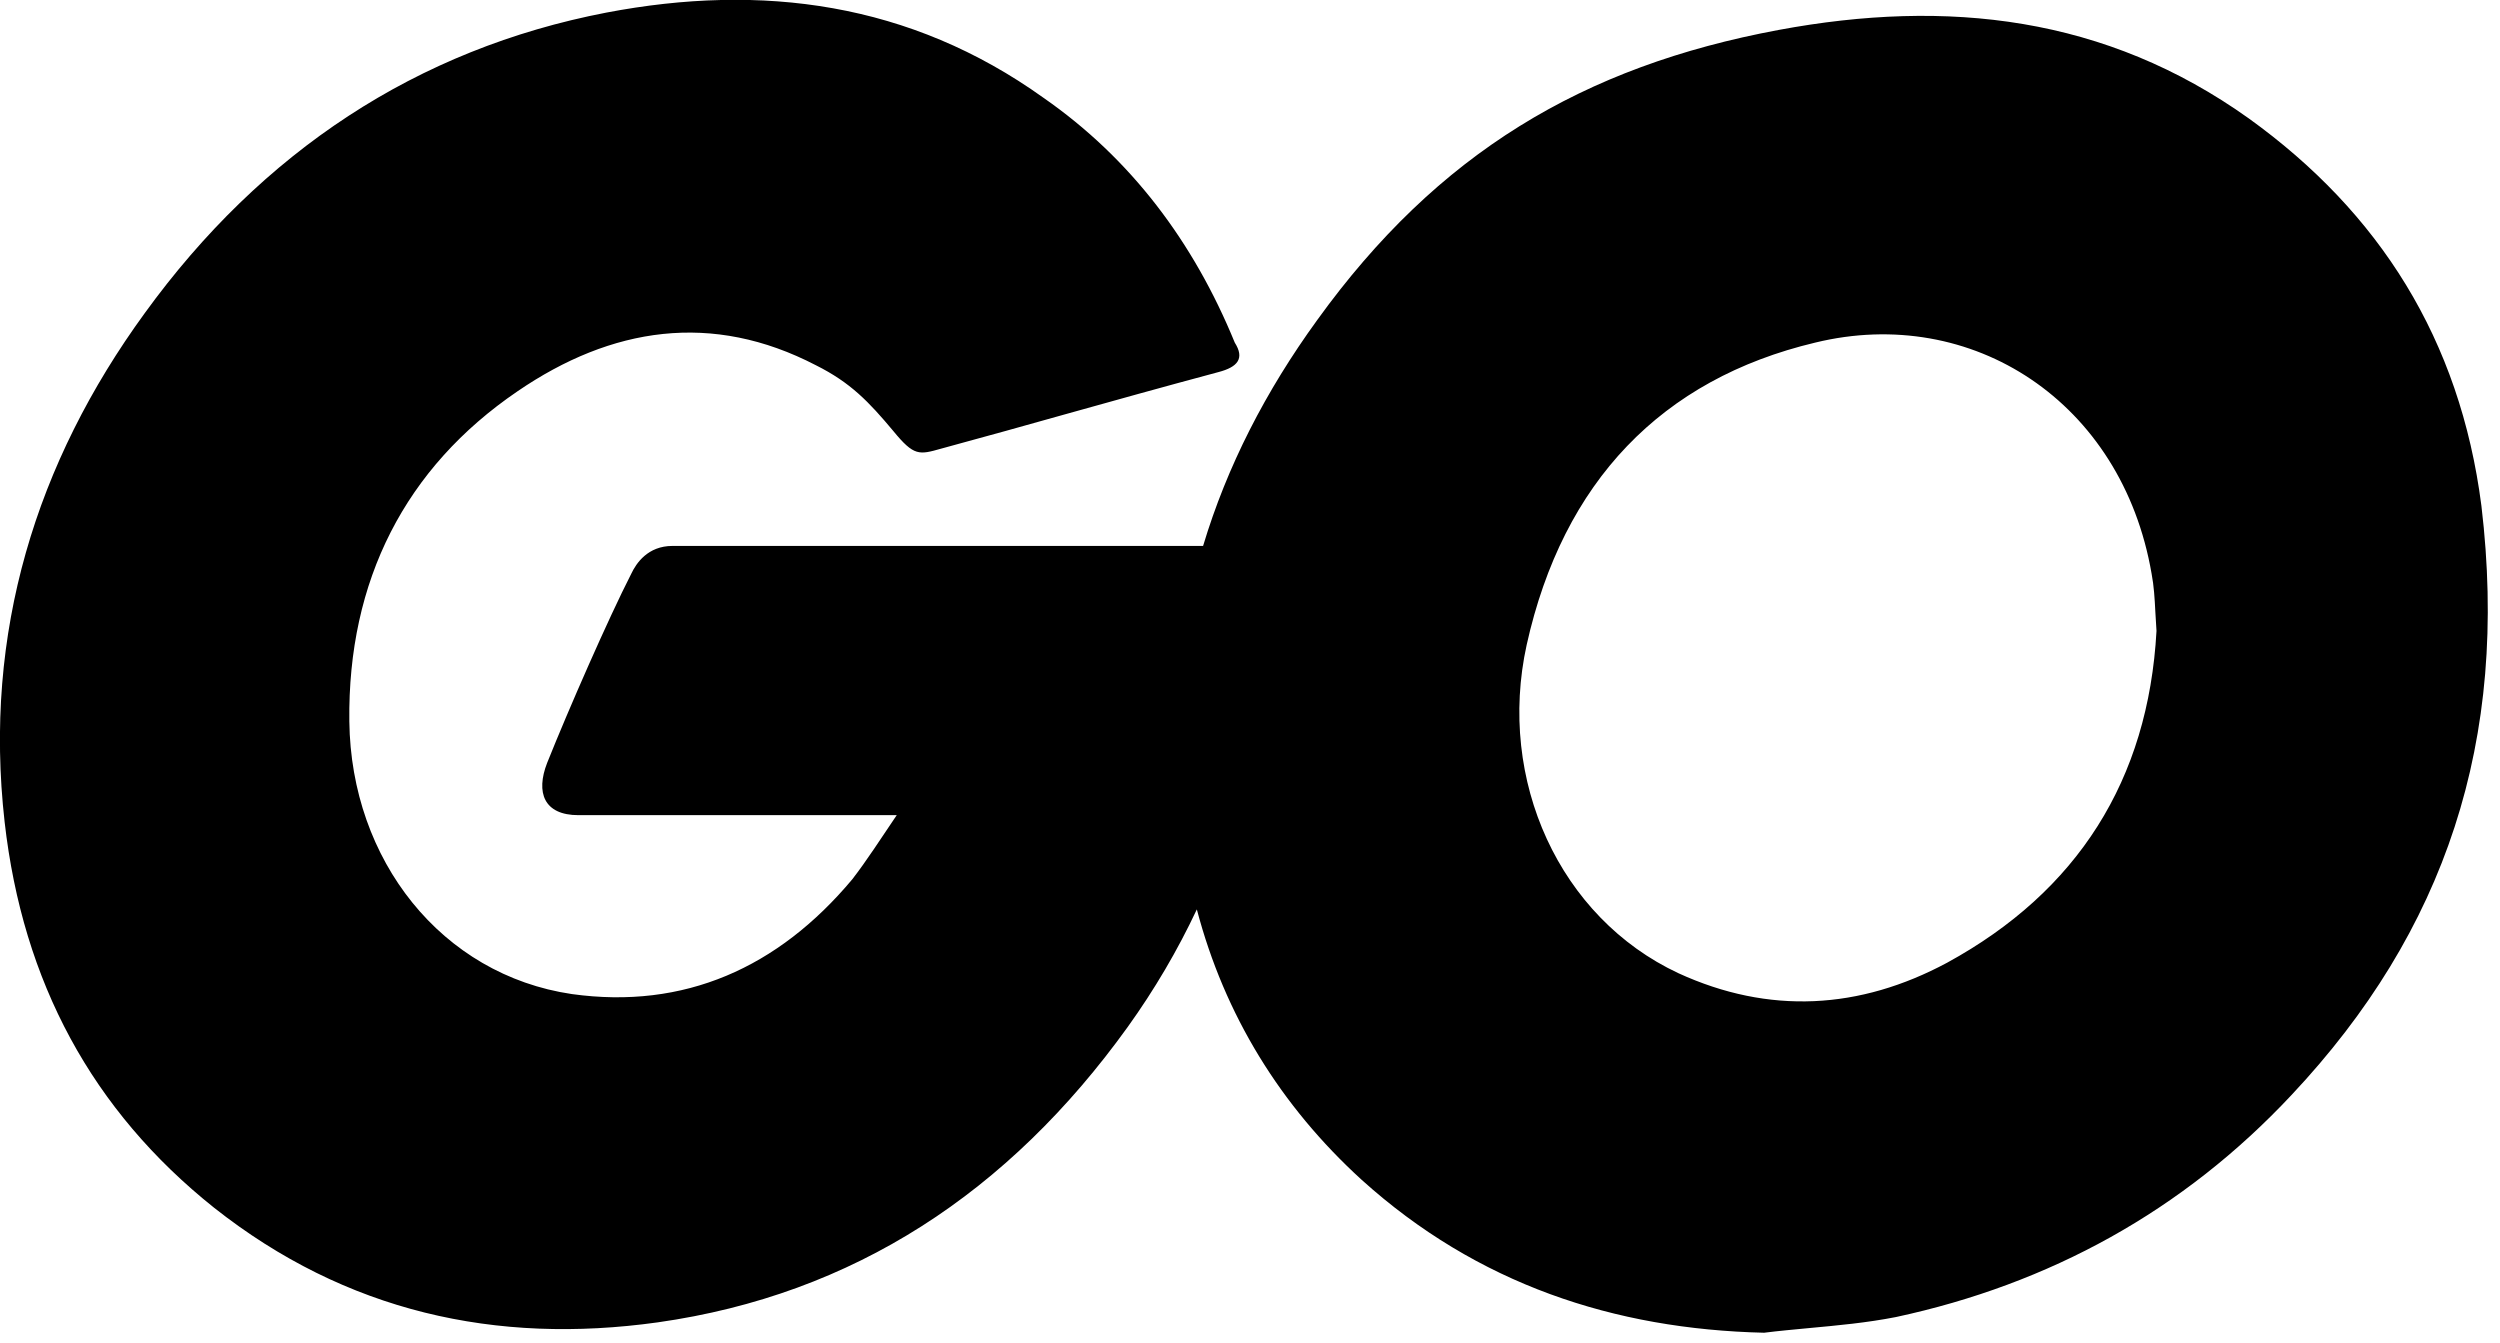 <?xml version="1.0" encoding="UTF-8" standalone="no"?>
<!DOCTYPE svg PUBLIC "-//W3C//DTD SVG 1.1//EN" "http://www.w3.org/Graphics/SVG/1.1/DTD/svg11.dtd">
<svg width="100%" height="100%" viewBox="0 0 175 94" version="1.1" xmlns="http://www.w3.org/2000/svg" xmlns:xlink="http://www.w3.org/1999/xlink" xml:space="preserve" xmlns:serif="http://www.serif.com/" style="fill-rule:evenodd;clip-rule:evenodd;stroke-linejoin:round;stroke-miterlimit:2;">
    <g transform="matrix(1,0,0,1,3529,-3547.82)">
        <g id="go" transform="matrix(7.177,0,0,7.177,-3584.52,3476.04)">
            <path d="M18.118,14.044C17.741,14.15 17.359,14.257 16.916,14.377C16.7,14.438 16.651,14.452 16.45,14.207C16.209,13.919 16.032,13.733 15.694,13.564C14.681,13.038 13.7,13.191 12.783,13.818C11.689,14.563 11.126,15.664 11.143,17.037C11.159,18.392 12.043,19.51 13.314,19.697C14.407,19.849 15.324,19.443 16.048,18.578C16.192,18.392 16.321,18.189 16.482,17.952L13.378,17.952C13.04,17.952 12.96,17.731 13.072,17.443C13.282,16.918 13.668,16.037 13.893,15.597C13.941,15.495 14.054,15.326 14.295,15.326L19.47,15.326C19.703,14.55 20.08,13.816 20.583,13.123C21.757,11.496 23.173,10.649 25.086,10.293C26.727,9.988 28.271,10.158 29.67,11.157C30.941,12.072 31.729,13.309 31.938,14.935C32.211,17.223 31.584,19.086 30.088,20.679C29.027,21.814 27.724,22.525 26.228,22.847C25.943,22.903 25.658,22.929 25.377,22.955C25.23,22.969 25.085,22.982 24.942,23C23.478,22.966 22.143,22.525 21.017,21.509C20.226,20.788 19.68,19.902 19.409,18.871C19.221,19.271 18.996,19.654 18.734,20.019C17.576,21.628 16.064,22.628 14.15,22.899C12.574,23.119 11.11,22.797 9.824,21.781C8.634,20.832 7.958,19.578 7.781,18.019C7.572,16.173 8.087,14.512 9.148,13.055C10.29,11.48 11.802,10.48 13.651,10.124C15.163,9.836 16.611,10.023 17.913,10.955C18.766,11.548 19.377,12.361 19.779,13.343C19.876,13.496 19.811,13.581 19.618,13.631C19.055,13.782 18.59,13.912 18.118,14.044ZM28.758,15.974C28.761,16.031 28.765,16.091 28.769,16.155C28.689,17.612 27.997,18.697 26.727,19.391C25.874,19.849 24.99,19.899 24.105,19.493C22.947,18.951 22.336,17.612 22.626,16.291C22.98,14.698 23.944,13.699 25.44,13.343C26.968,12.97 28.432,13.919 28.721,15.596C28.744,15.716 28.751,15.836 28.758,15.974Z"/>
        </g>
    </g>
</svg>

